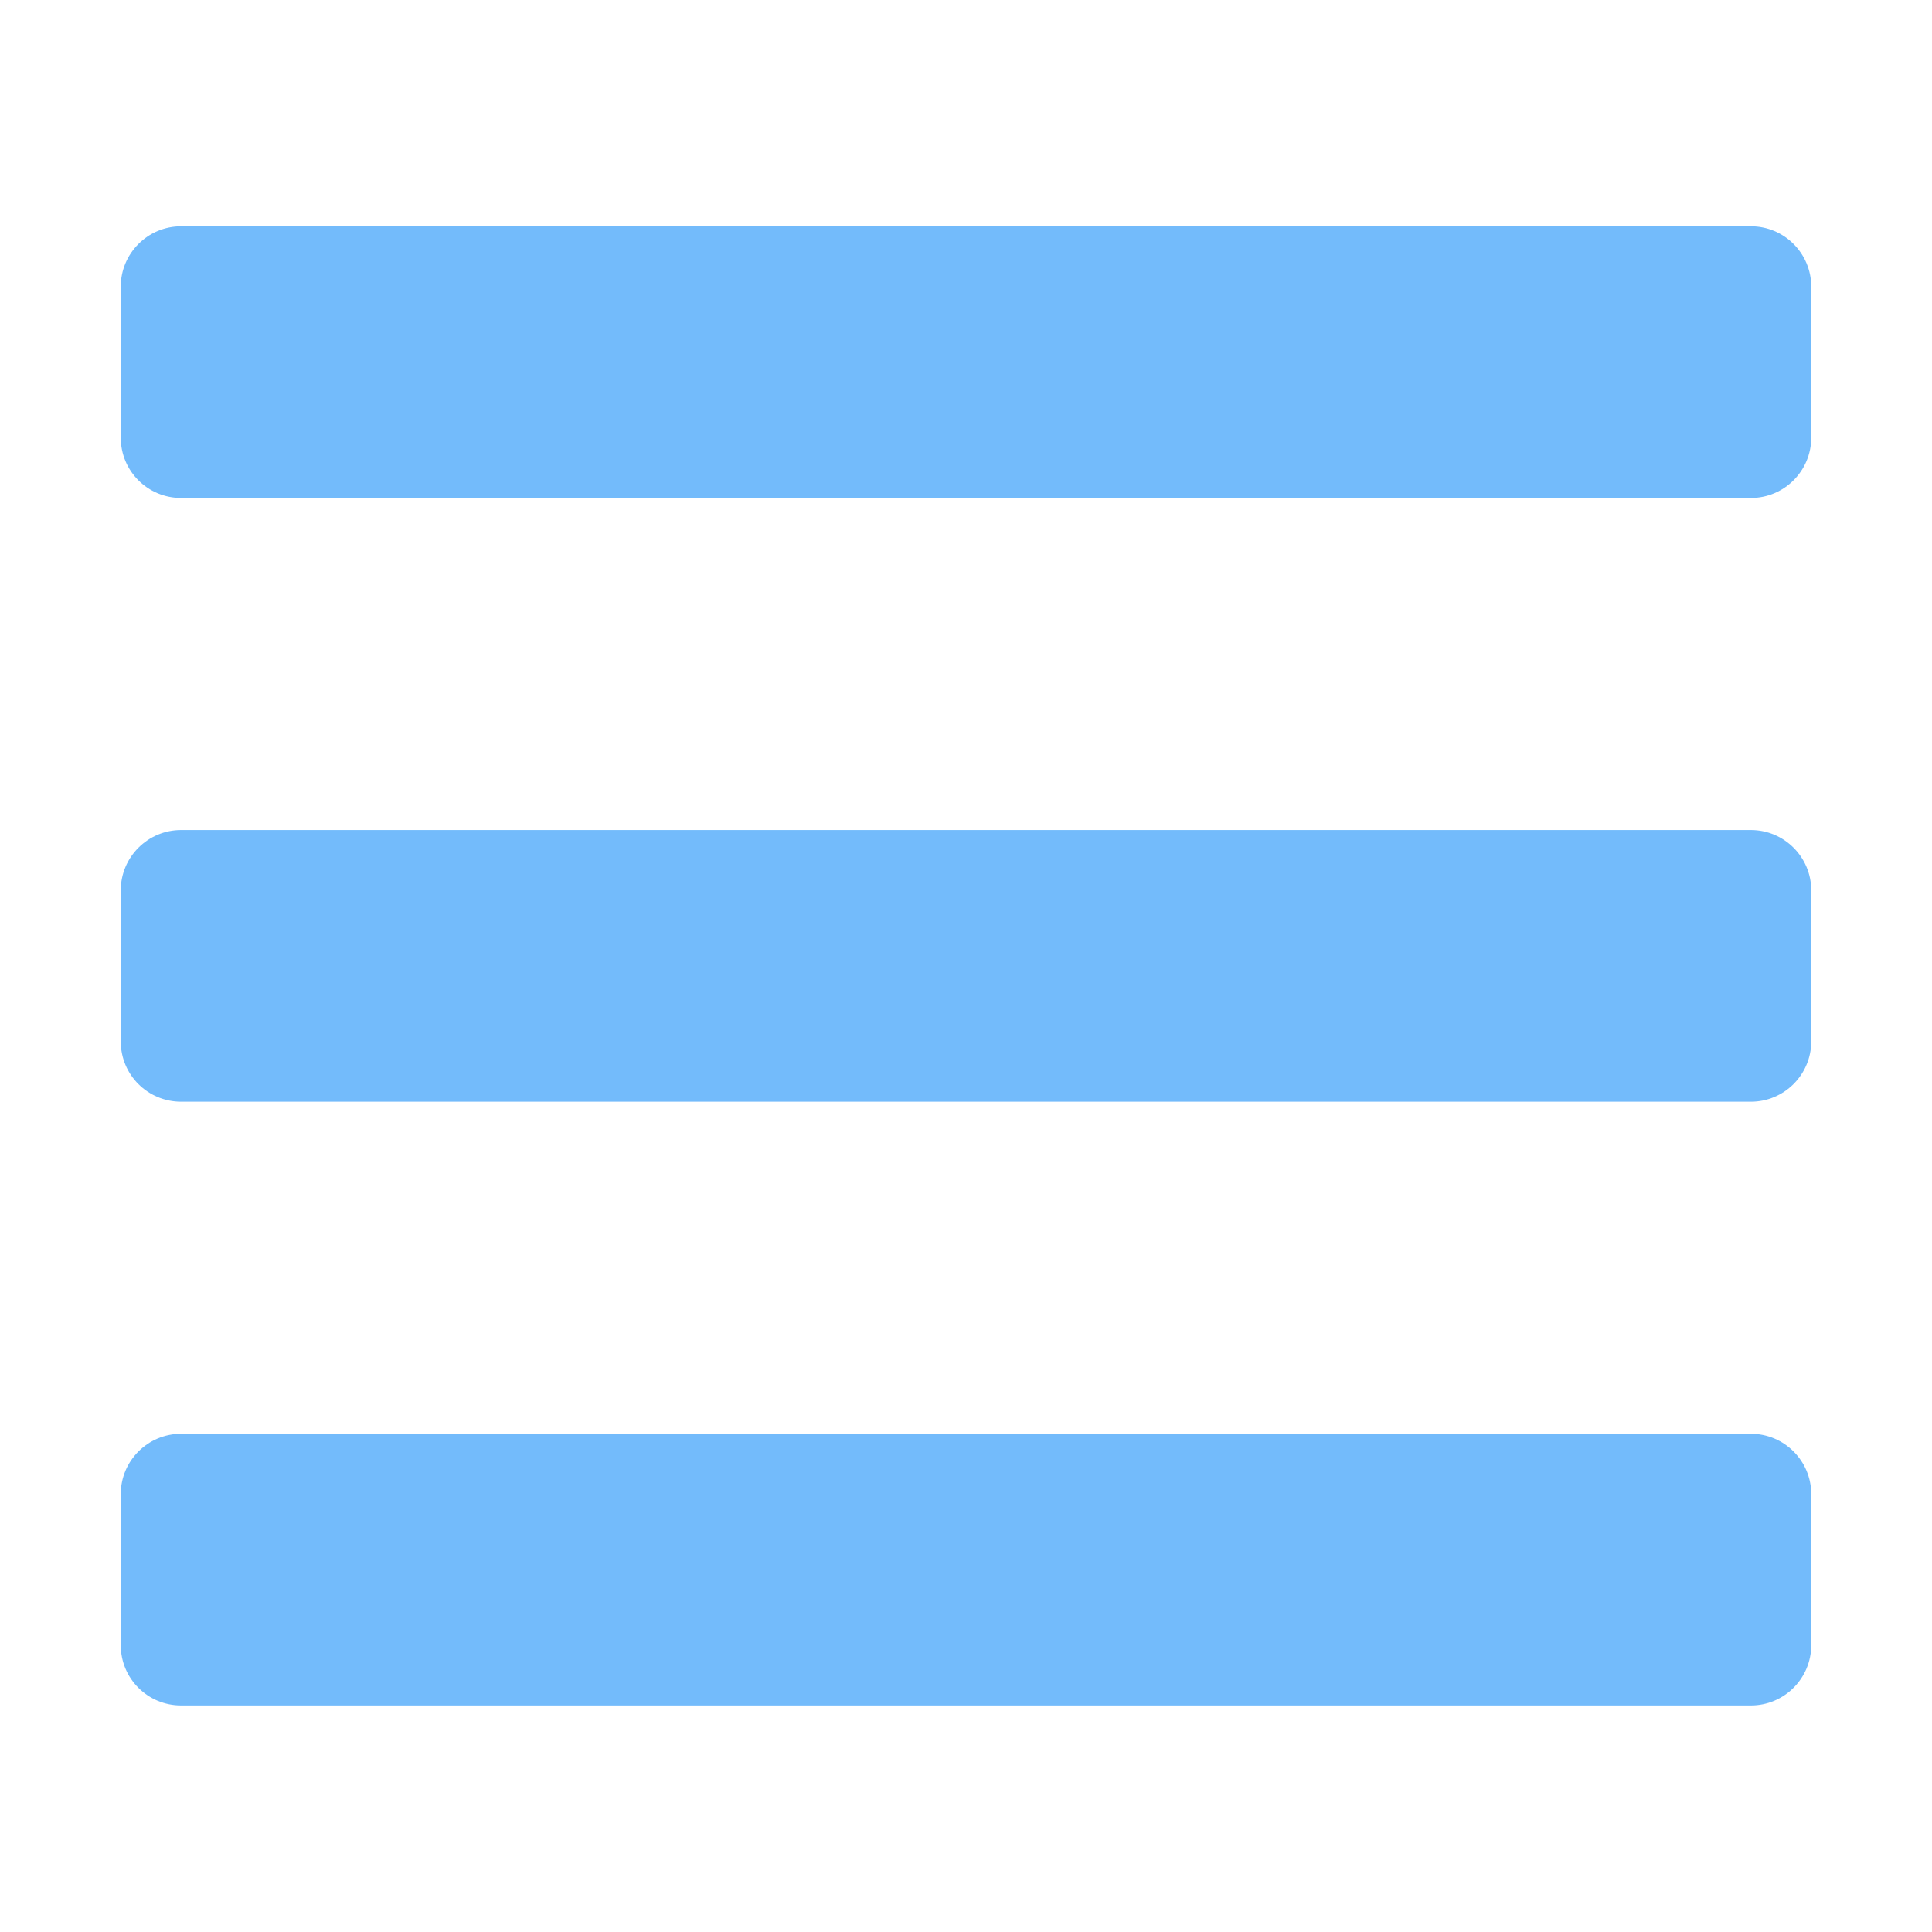 <?xml version="1.0" encoding="utf-8"?>
<!-- Generator: Adobe Illustrator 27.4.1, SVG Export Plug-In . SVG Version: 6.00 Build 0)  -->
<svg version="1.1" id="레이어_1" xmlns="http://www.w3.org/2000/svg" xmlns:xlink="http://www.w3.org/1999/xlink" x="0px"
	 y="0px" viewBox="0 0 800 800" style="enable-background:new 0 0 800 800;" xml:space="preserve">
<style type="text/css">
	.st0{fill:#73BBFB;}
</style>
<path class="st0" d="M75,206.2h650c13.8,0,25-11.2,25-25v-62.5c0-13.8-11.2-25-25-25H75c-13.8,0-25,11.2-25,25v62.5
	C50,195.1,61.2,206.2,75,206.2z M75,456.2h650c13.8,0,25-11.2,25-25v-62.5c0-13.8-11.2-25-25-25H75c-13.8,0-25,11.2-25,25v62.5
	C50,445.1,61.2,456.2,75,456.2z M75,706.2h650c13.8,0,25-11.2,25-25v-62.5c0-13.8-11.2-25-25-25H75c-13.8,0-25,11.2-25,25v62.5
	C50,695.1,61.2,706.2,75,706.2z"/>
</svg>
